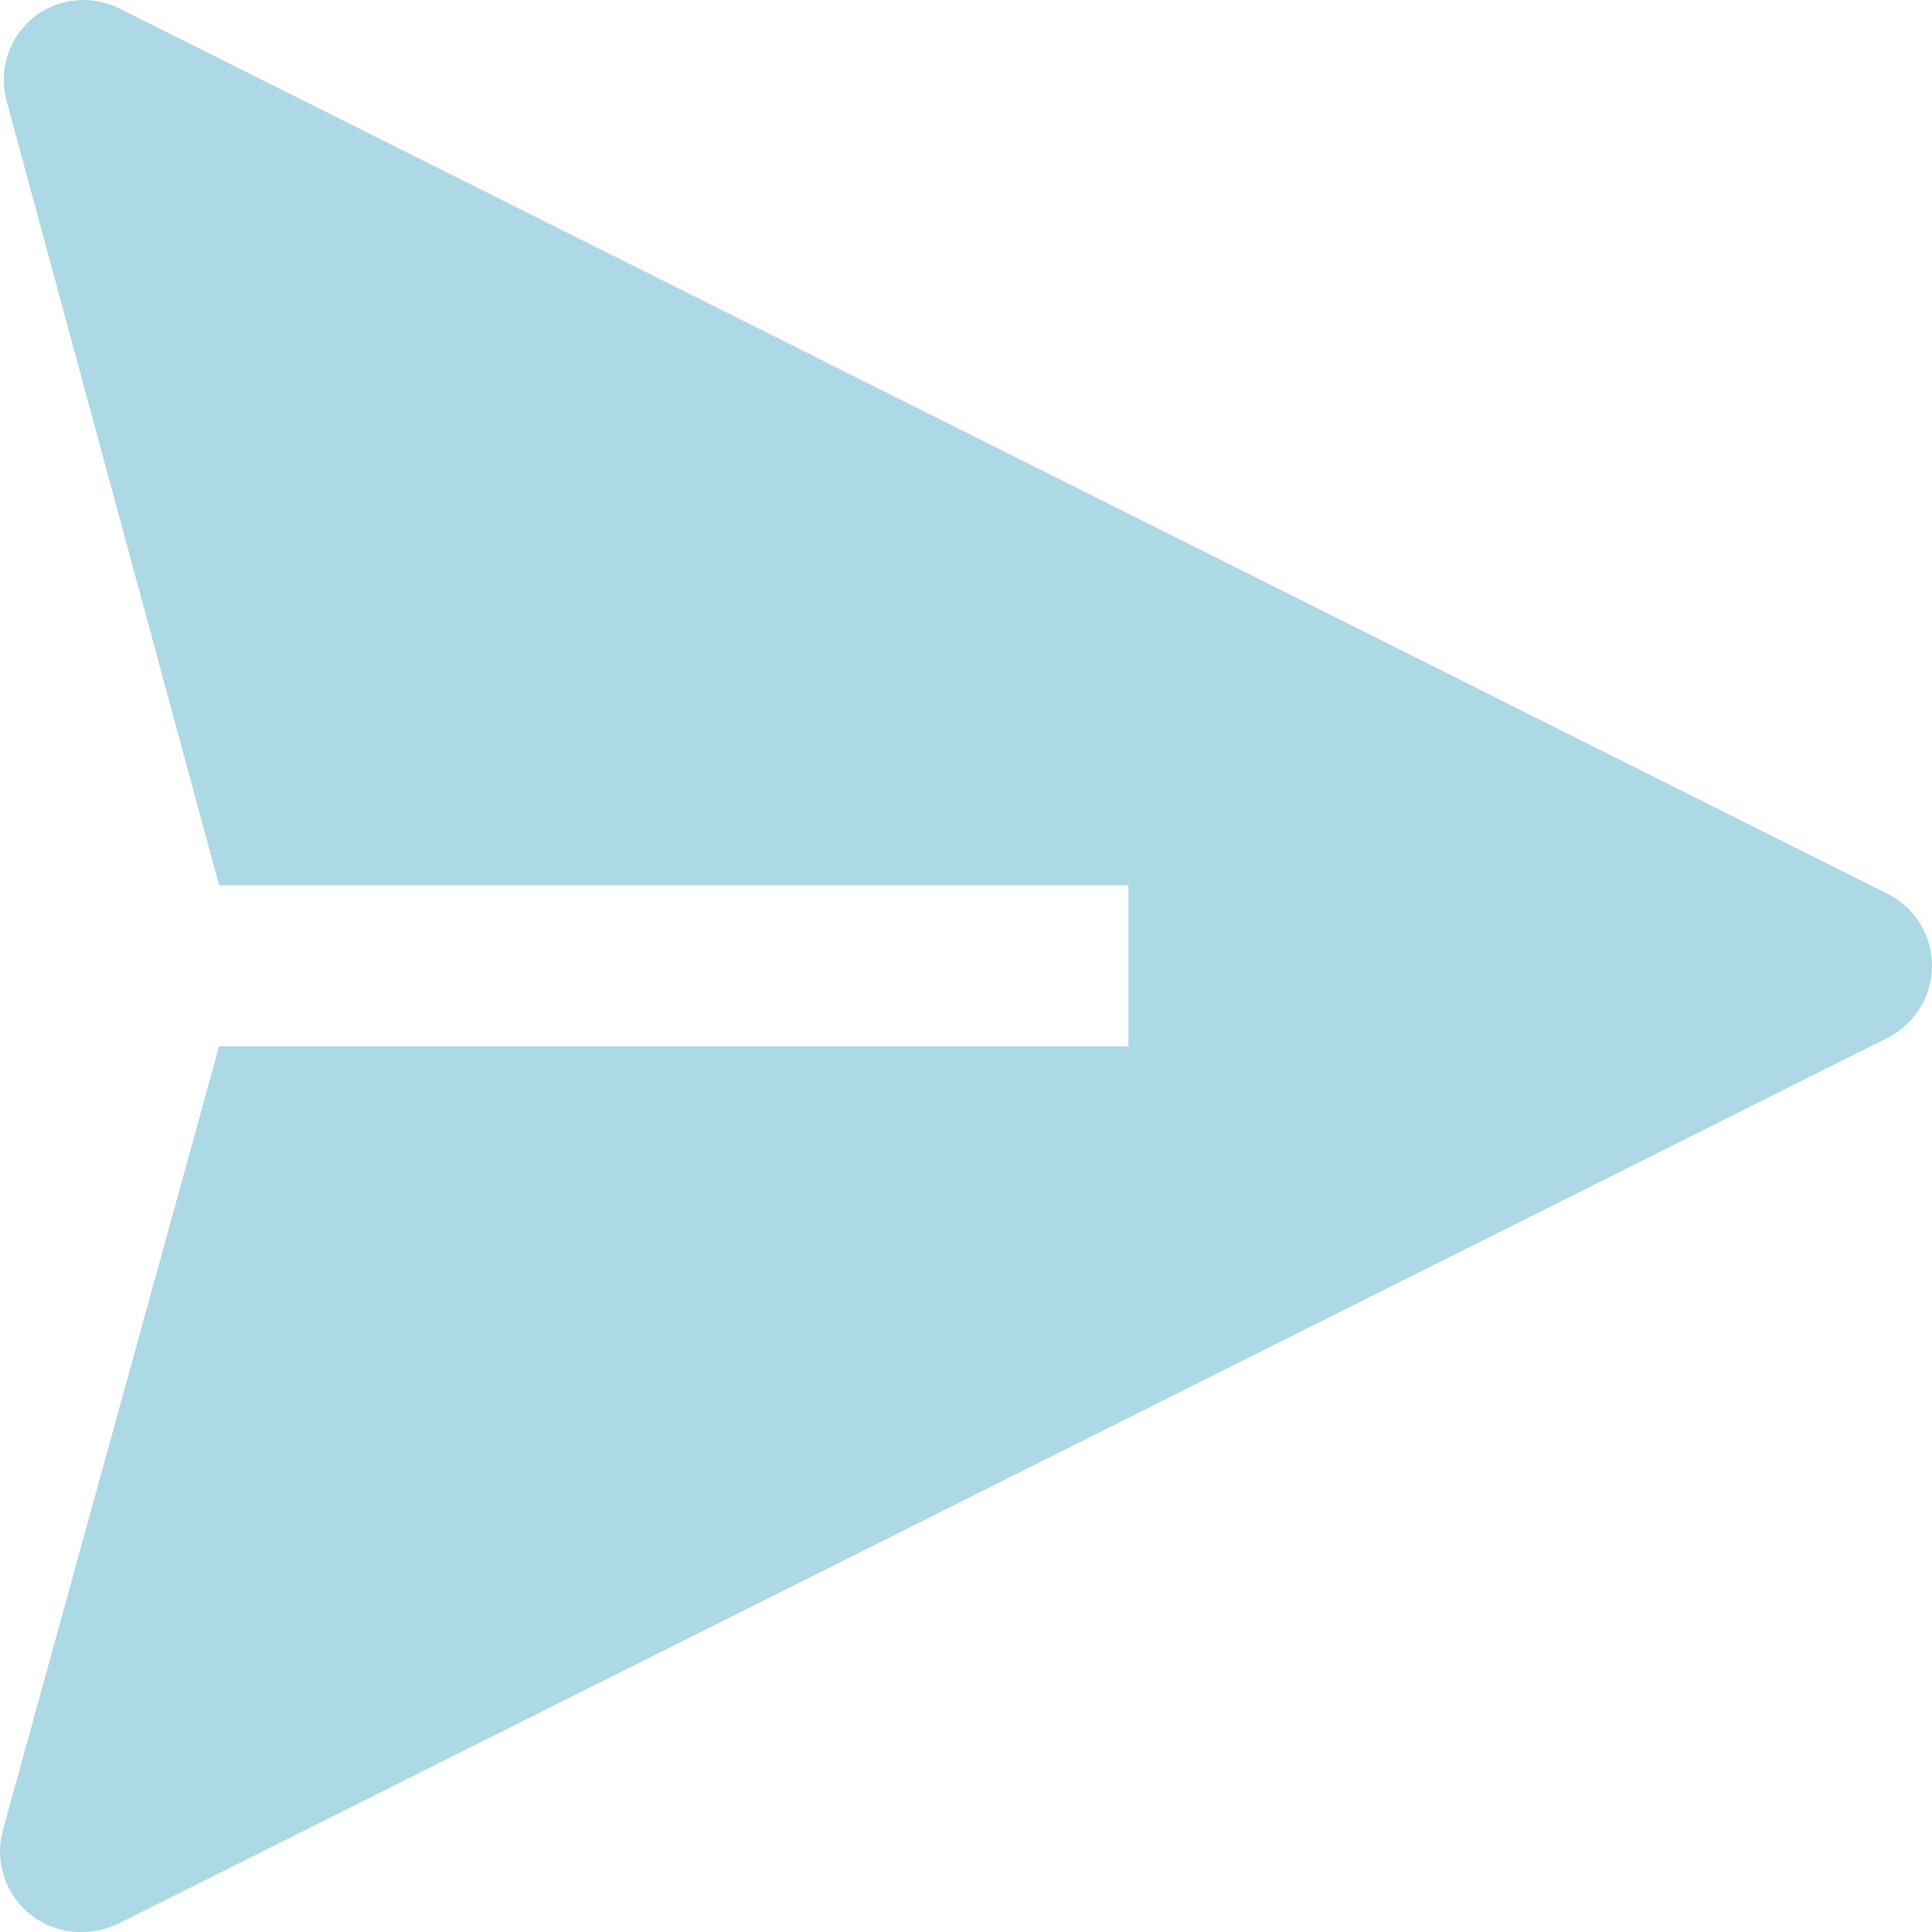 <svg width="20" height="20" fill="lightblue" viewBox="0 0 20 20" xmlns="http://www.w3.org/2000/svg">
<path id="Vector" d="M19.547 9.256L1.236 0.088C1.092 0.016 0.931 -0.013 0.771 0.005C0.612 0.023 0.461 0.086 0.337 0.188C0.218 0.288 0.129 0.418 0.081 0.566C0.032 0.713 0.026 0.871 0.062 1.022L2.268 9.164H11.681V10.831H2.268L0.029 18.949C-0.005 19.075 -0.009 19.207 0.017 19.335C0.044 19.463 0.099 19.582 0.18 19.685C0.261 19.787 0.365 19.869 0.483 19.923C0.602 19.978 0.731 20.004 0.861 20C0.991 19.999 1.12 19.967 1.236 19.908L19.547 10.74C19.683 10.67 19.798 10.563 19.878 10.433C19.958 10.302 20 10.151 20 9.998C20 9.845 19.958 9.694 19.878 9.563C19.798 9.432 19.683 9.326 19.547 9.256Z" />
</svg>
